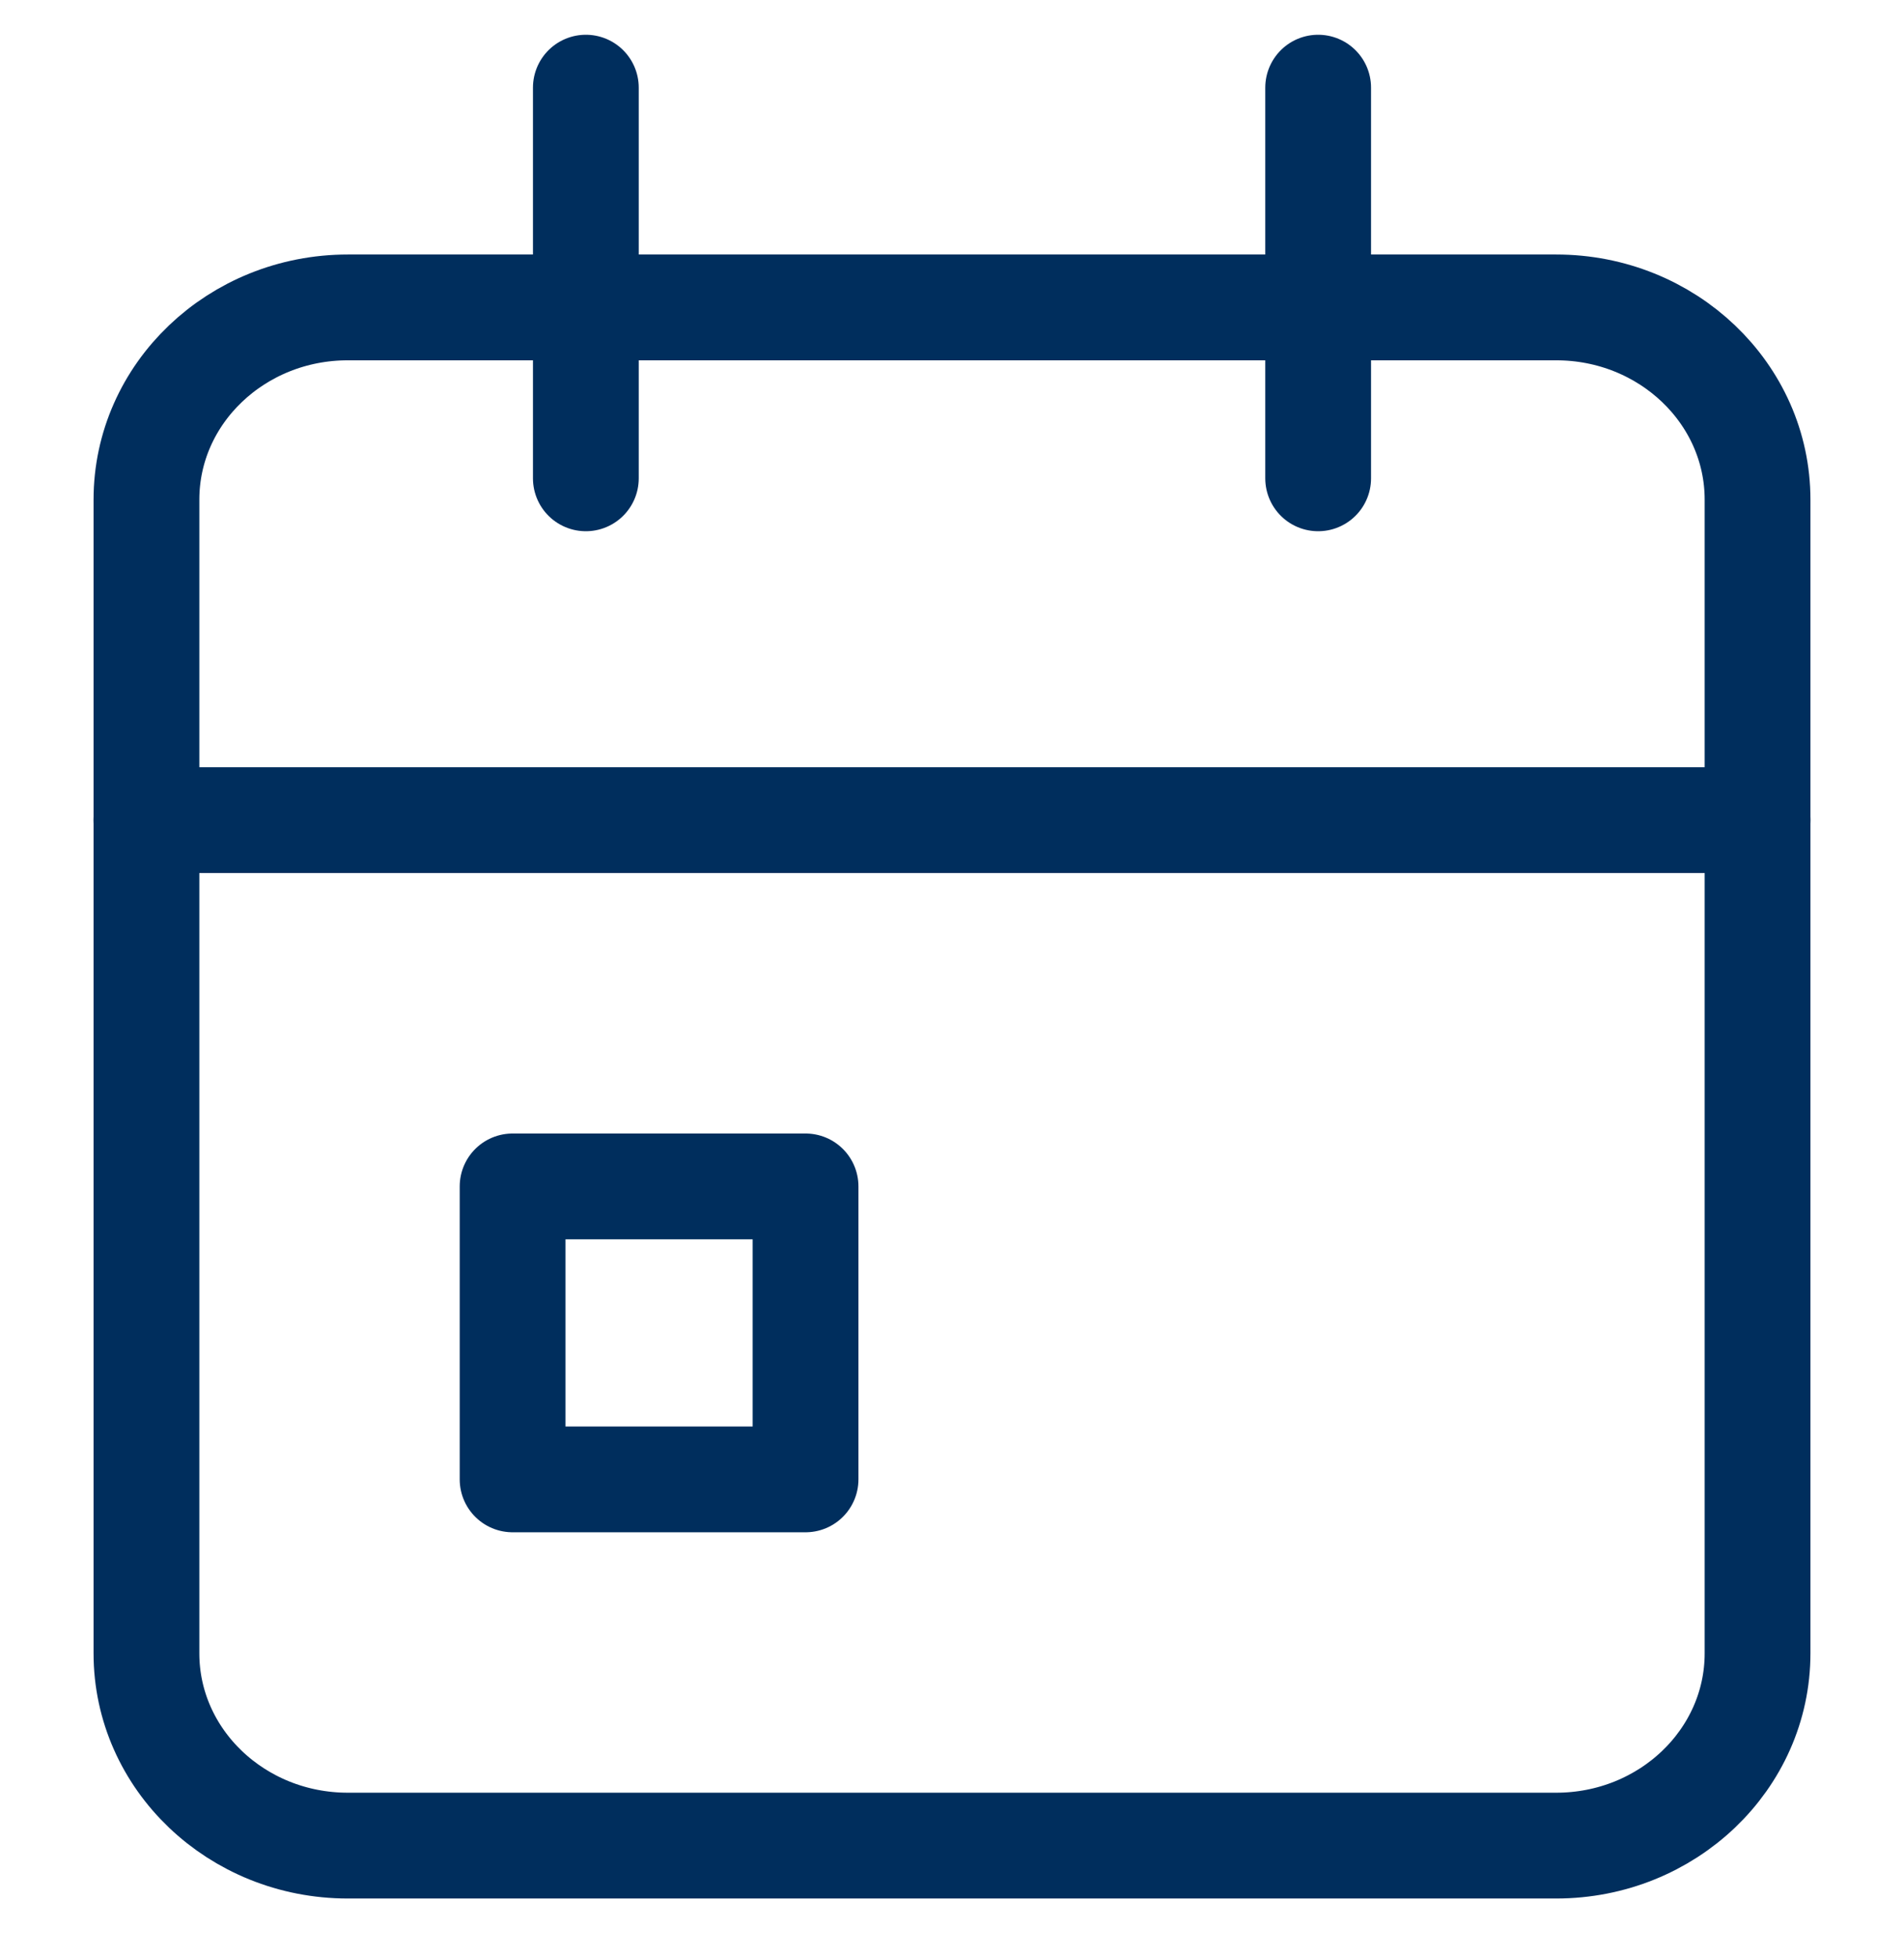 <svg width="36" height="37" viewBox="0 0 36 37" fill="none" xmlns="http://www.w3.org/2000/svg">
<path d="M29.423 5.811H6.577C4.474 5.811 2.769 7.438 2.769 9.445V31.253C2.769 33.26 4.474 34.888 6.577 34.888H29.423C31.526 34.888 33.231 33.26 33.231 31.253V9.445C33.231 7.438 31.526 5.811 29.423 5.811Z" stroke="#002E5D" stroke-width="2" stroke-linecap="round" stroke-linejoin="round"/>
<path d="M24.923 1.657V9.042" stroke="#002E5D" stroke-width="2" stroke-linecap="round" stroke-linejoin="round"/>
<path d="M11.077 1.657V9.042" stroke="#002E5D" stroke-width="2" stroke-linecap="round" stroke-linejoin="round"/>
<path d="M2.769 15.503H33.231" stroke="#002E5D" stroke-width="2" stroke-linecap="round" stroke-linejoin="round"/>
<path d="M15.231 22.427H9.692V27.965H15.231V22.427Z" stroke="#002E5D" stroke-width="2" stroke-linecap="round" stroke-linejoin="round"/>
</svg>
